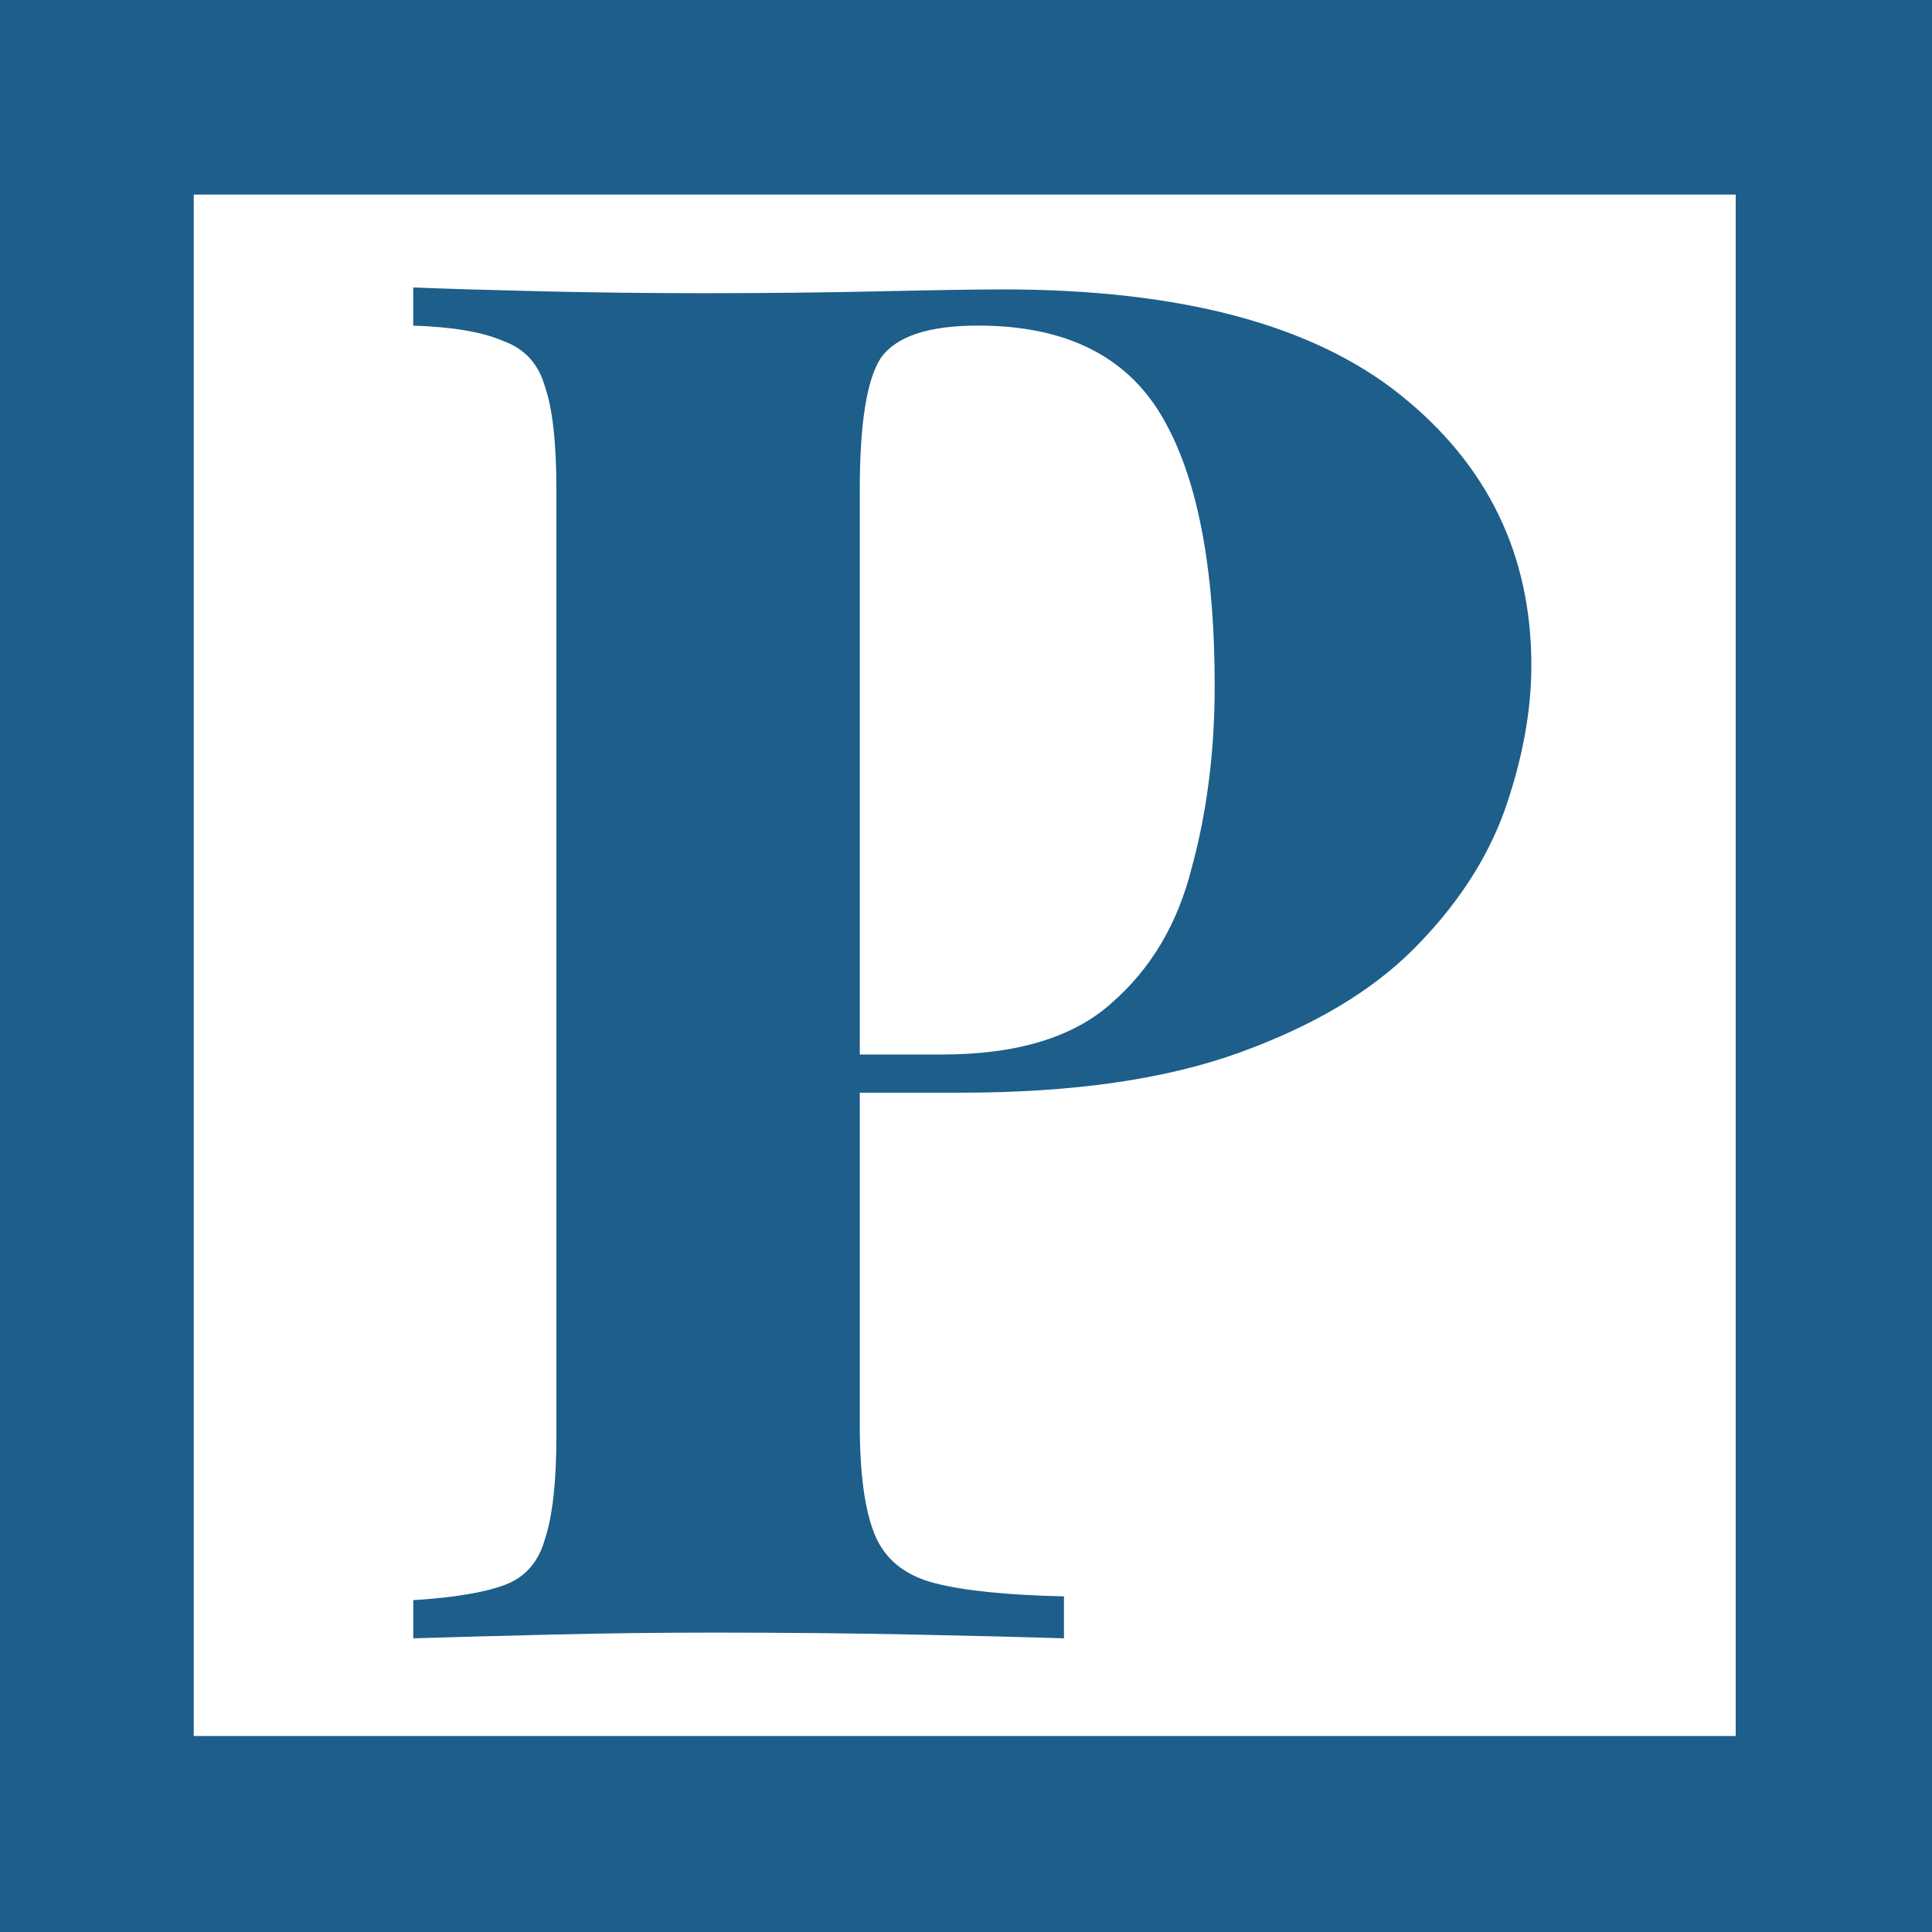 <?xml version="1.0" encoding="UTF-8" standalone="no"?>
<svg
   width="54"
   height="54"
   version="1.1"
   id="svg2"
   sodipodi:docname="logo-mobile.svg"
   inkscape:version="1.4 (e7c3feb1, 2024-10-09)"
   xmlns:inkscape="http://www.inkscape.org/namespaces/inkscape"
   xmlns:sodipodi="http://sodipodi.sourceforge.net/DTD/sodipodi-0.dtd"
   xmlns="http://www.w3.org/2000/svg"
   xmlns:svg="http://www.w3.org/2000/svg">
  <defs
     id="defs2" />
  <sodipodi:namedview
     id="namedview2"
     pagecolor="#ffffff"
     bordercolor="#000000"
     borderopacity="0.25"
     inkscape:showpageshadow="2"
     inkscape:pageopacity="0.0"
     inkscape:pagecheckerboard="0"
     inkscape:deskcolor="#d1d1d1"
     inkscape:zoom="4.7"
     inkscape:rotation="1"
     inkscape:cx="27.072564"
     inkscape:cy="27.084835"
     inkscape:window-width="1920"
     inkscape:window-height="1080"
     inkscape:window-x="1440"
     inkscape:window-y="0"
     inkscape:window-maximized="0"
     inkscape:current-layer="svg2" />
  <path
     id="rect5-4"
     style="fill:#1d5e8a;stroke-width:1.307"
     d="M -3.885,-4.86 H 60.027 V 59.98 H -3.885 Z" />
  <path
     id="rect5"
     style="fill:#ffffff;stroke-width:0.875"
     d="M 5.415,5.438 H 48.514 V 48.522 H 5.415 Z" />
  <path
     d="m 11.55,8.035 q 1.333,0.053 3.573,0.107 2.293,0.053 4.533,0.053 2.56,0 4.96,-0.053 2.4,-0.053 3.413,-0.053 7.413,0 11.093,2.933 3.68,2.933 3.68,7.573 0,1.92 -0.747,4.053 -0.747,2.08 -2.56,3.893 -1.76,1.76 -4.853,2.88 -3.093,1.12 -7.787,1.12 H 21.417 v -1.067 h 4.907 q 3.147,0 4.747,-1.44 1.653,-1.44 2.24,-3.787 0.64,-2.347 0.64,-5.067 0,-5.067 -1.493,-7.573 -1.493,-2.507 -5.12,-2.507 -2.08,0 -2.72,0.907 -0.587,0.907 -0.587,3.68 v 26.133 q 0,2.08 0.427,3.093 0.427,1.013 1.653,1.333 1.227,0.32 3.627,0.373 v 1.173 q -1.653,-0.053 -4.267,-0.107 -2.613,-0.053 -5.493,-0.053 -2.293,0 -4.48,0.053 -2.187,0.053 -3.947,0.107 v -1.067 q 1.707,-0.107 2.56,-0.427 0.853,-0.32 1.12,-1.28 0.32,-0.96 0.32,-2.88 V 13.688 q 0,-1.973 -0.32,-2.88 Q 14.964,9.848 14.057,9.528 13.204,9.155 11.55,9.101 Z"
     id="text5"
     style="font-weight:bold;font-size:53.333px;font-family:'Playfair Display', serif;-inkscape-font-specification:'Playfair Display, serif, Bold';fill:#1d5e8a"
     aria-label="P" />
</svg>
